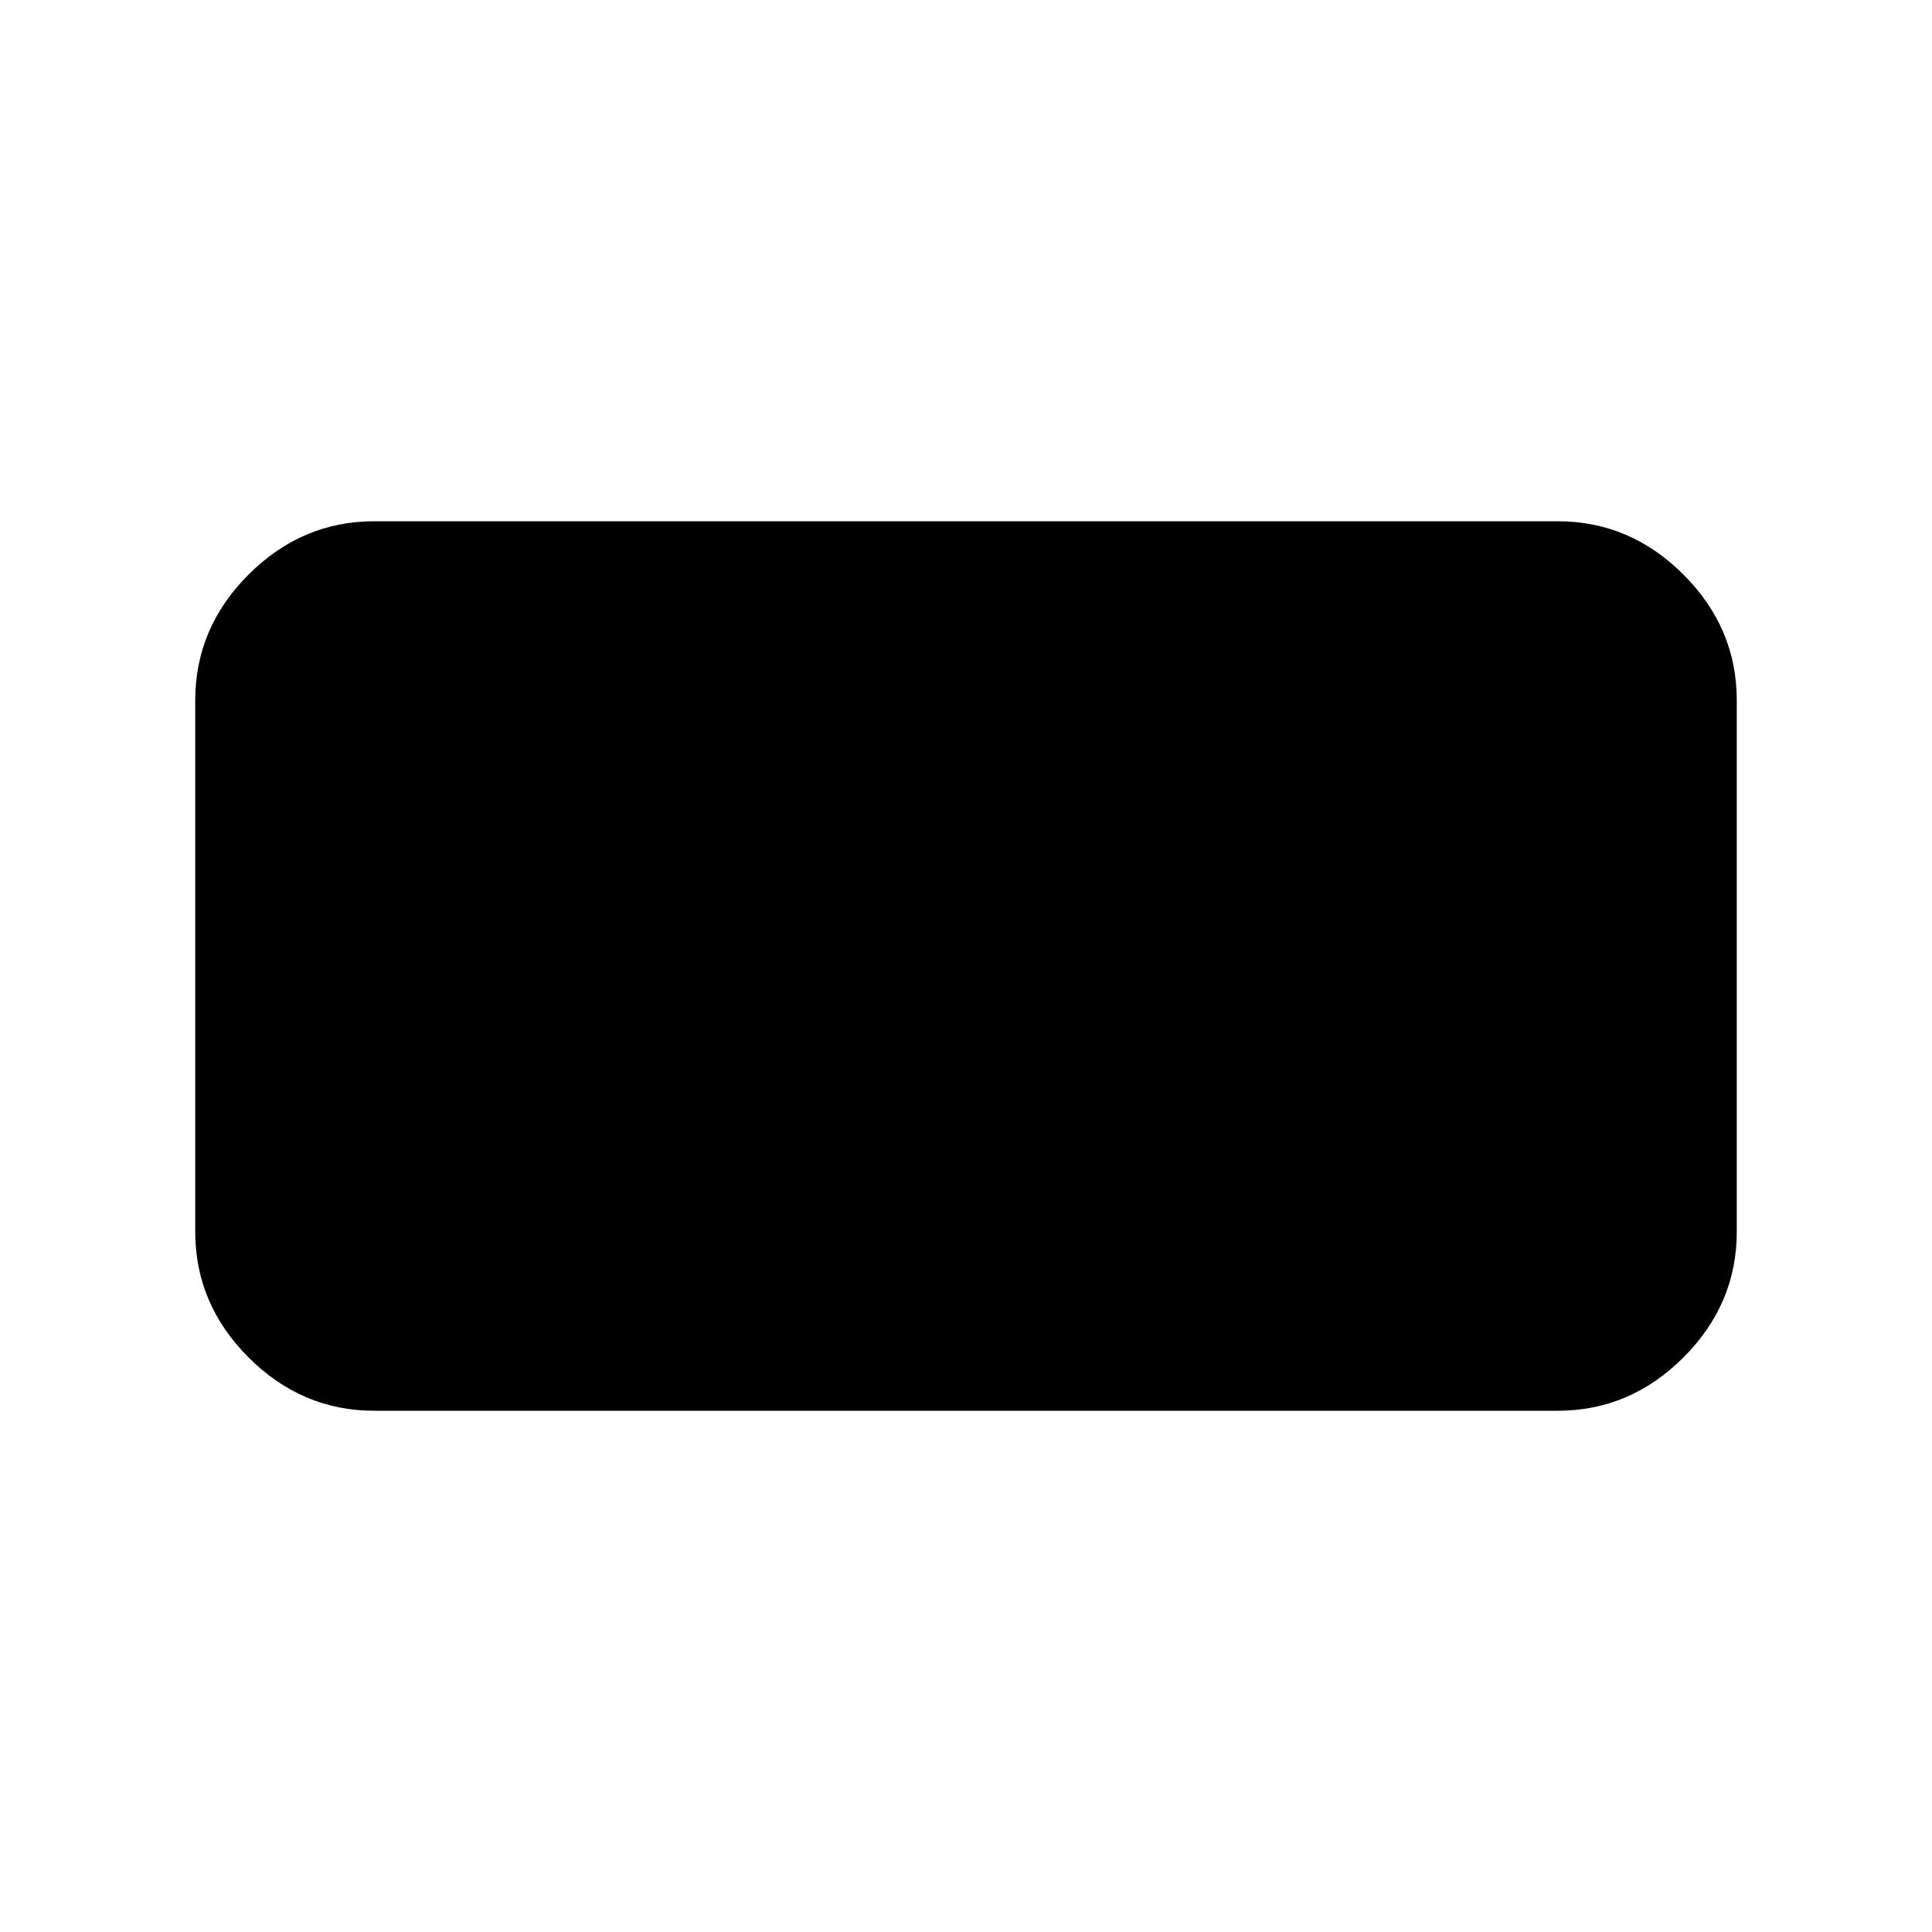 <svg xmlns="http://www.w3.org/2000/svg" height="40" width="40"><path d="M7.75 29.208Q6.25 29.208 5.146 28.104Q4.042 27 4.042 25.5V14.5Q4.042 13 5.146 11.896Q6.25 10.792 7.75 10.792H32.25Q33.75 10.792 34.854 11.896Q35.958 13 35.958 14.5V25.5Q35.958 27 34.854 28.104Q33.75 29.208 32.25 29.208Z"/></svg>